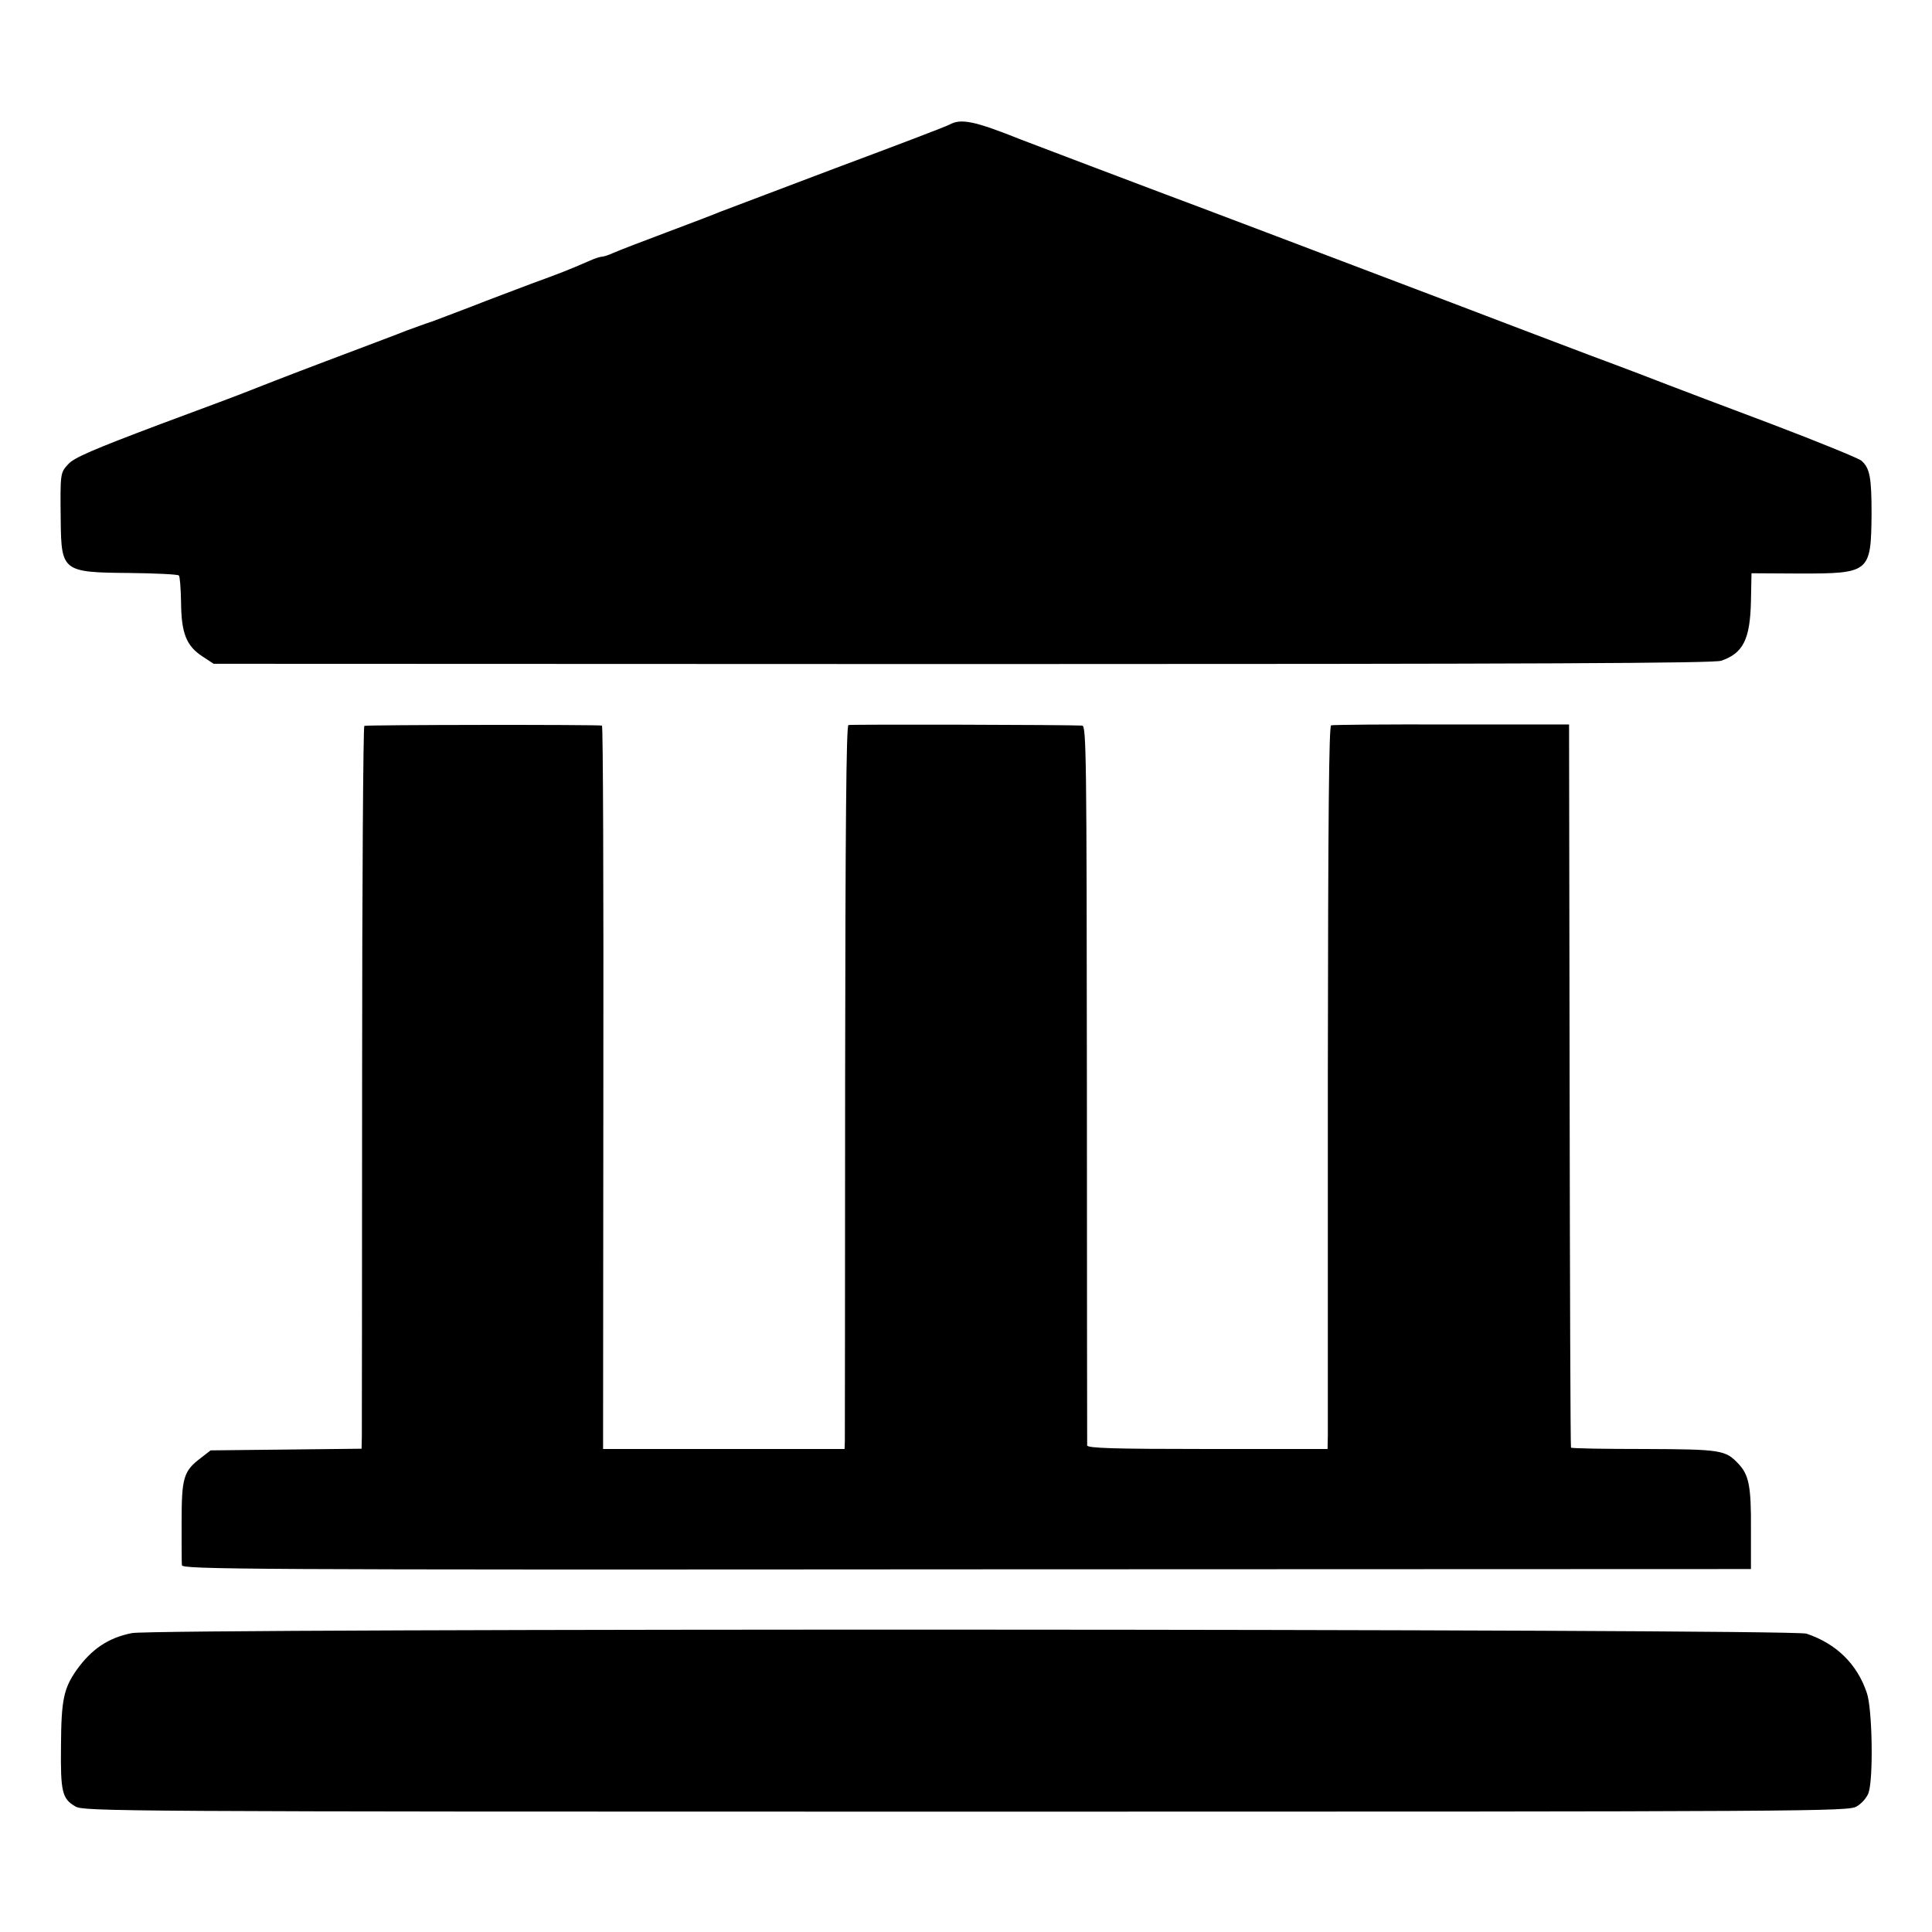 <?xml version="1.0" standalone="no"?>
<!DOCTYPE svg PUBLIC "-//W3C//DTD SVG 20010904//EN"
 "http://www.w3.org/TR/2001/REC-SVG-20010904/DTD/svg10.dtd">
<svg version="1.0" xmlns="http://www.w3.org/2000/svg"
 width="700pt" height="700pt" viewBox="0 0 700 700"
 preserveAspectRatio="xMidYMid meet">
<g transform="translate(0,700) scale(0.1,-0.1)"
fill="#000000" stroke="none">
<path d="M3439 6548 c-8 -5 -194 -76 -414 -158 -220 -83 -409 -155 -420 -159
-11 -5 -94 -37 -185 -71 -91 -34 -179 -68 -197 -76 -17 -8 -36 -14 -42 -14 -6
0 -25 -6 -43 -14 -80 -35 -109 -46 -213 -84 -60 -23 -157 -59 -215 -82 -58
-22 -123 -47 -145 -55 -22 -7 -62 -22 -90 -32 -27 -11 -160 -61 -295 -112
-135 -51 -258 -99 -275 -106 -16 -7 -165 -63 -330 -124 -236 -89 -306 -119
-327 -142 -30 -32 -30 -32 -28 -207 2 -182 8 -186 248 -188 95 -1 176 -5 180
-9 4 -4 7 -48 8 -98 1 -111 19 -157 77 -195 l41 -27 2713 -1 c2100 0 2722 3
2749 12 80 27 105 78 108 216 l2 101 176 -1 c253 0 257 4 259 216 0 132 -6
166 -37 193 -11 9 -158 69 -329 134 -170 64 -337 127 -370 140 -33 13 -161 62
-285 108 -124 47 -351 133 -505 192 -477 181 -967 367 -1030 390 -86 32 -483
183 -525 199 -170 68 -219 78 -261 54z"/>
<path d="M1320 4370 c-4 -3 -8 -574 -8 -1270 0 -696 -1 -1284 -1 -1307 l-1
-42 -273 -3 -274 -3 -36 -28 c-62 -47 -69 -71 -69 -231 0 -77 0 -148 1 -157 1
-15 221 -17 2843 -15 l2842 1 0 145 c1 153 -7 196 -45 236 -47 50 -61 53 -341
54 -144 0 -264 2 -266 5 -2 2 -4 592 -5 1312 l-2 1308 -425 0 c-234 1 -430 -1
-437 -3 -8 -2 -11 -318 -12 -1260 0 -691 0 -1281 0 -1309 l-1 -53 -435 0
c-341 0 -435 3 -436 13 0 6 -1 596 -1 1310 -1 1186 -2 1297 -17 1298 -42 3
-837 5 -847 2 -8 -3 -11 -371 -12 -1286 0 -705 -1 -1294 -1 -1309 l-1 -28
-437 0 -438 0 1 1310 c1 721 -1 1311 -5 1311 -21 4 -854 3 -861 -1z"/>
<path d="M478 1083 c-86 -17 -146 -58 -200 -133 -47 -67 -56 -108 -57 -273 -2
-170 4 -194 52 -222 30 -18 136 -19 3227 -19 3113 0 3196 1 3227 19 18 10 37
32 43 49 18 51 14 304 -6 362 -35 105 -111 179 -219 215 -56 18 -5977 20
-6067 2z"/>
</g>
</svg>
